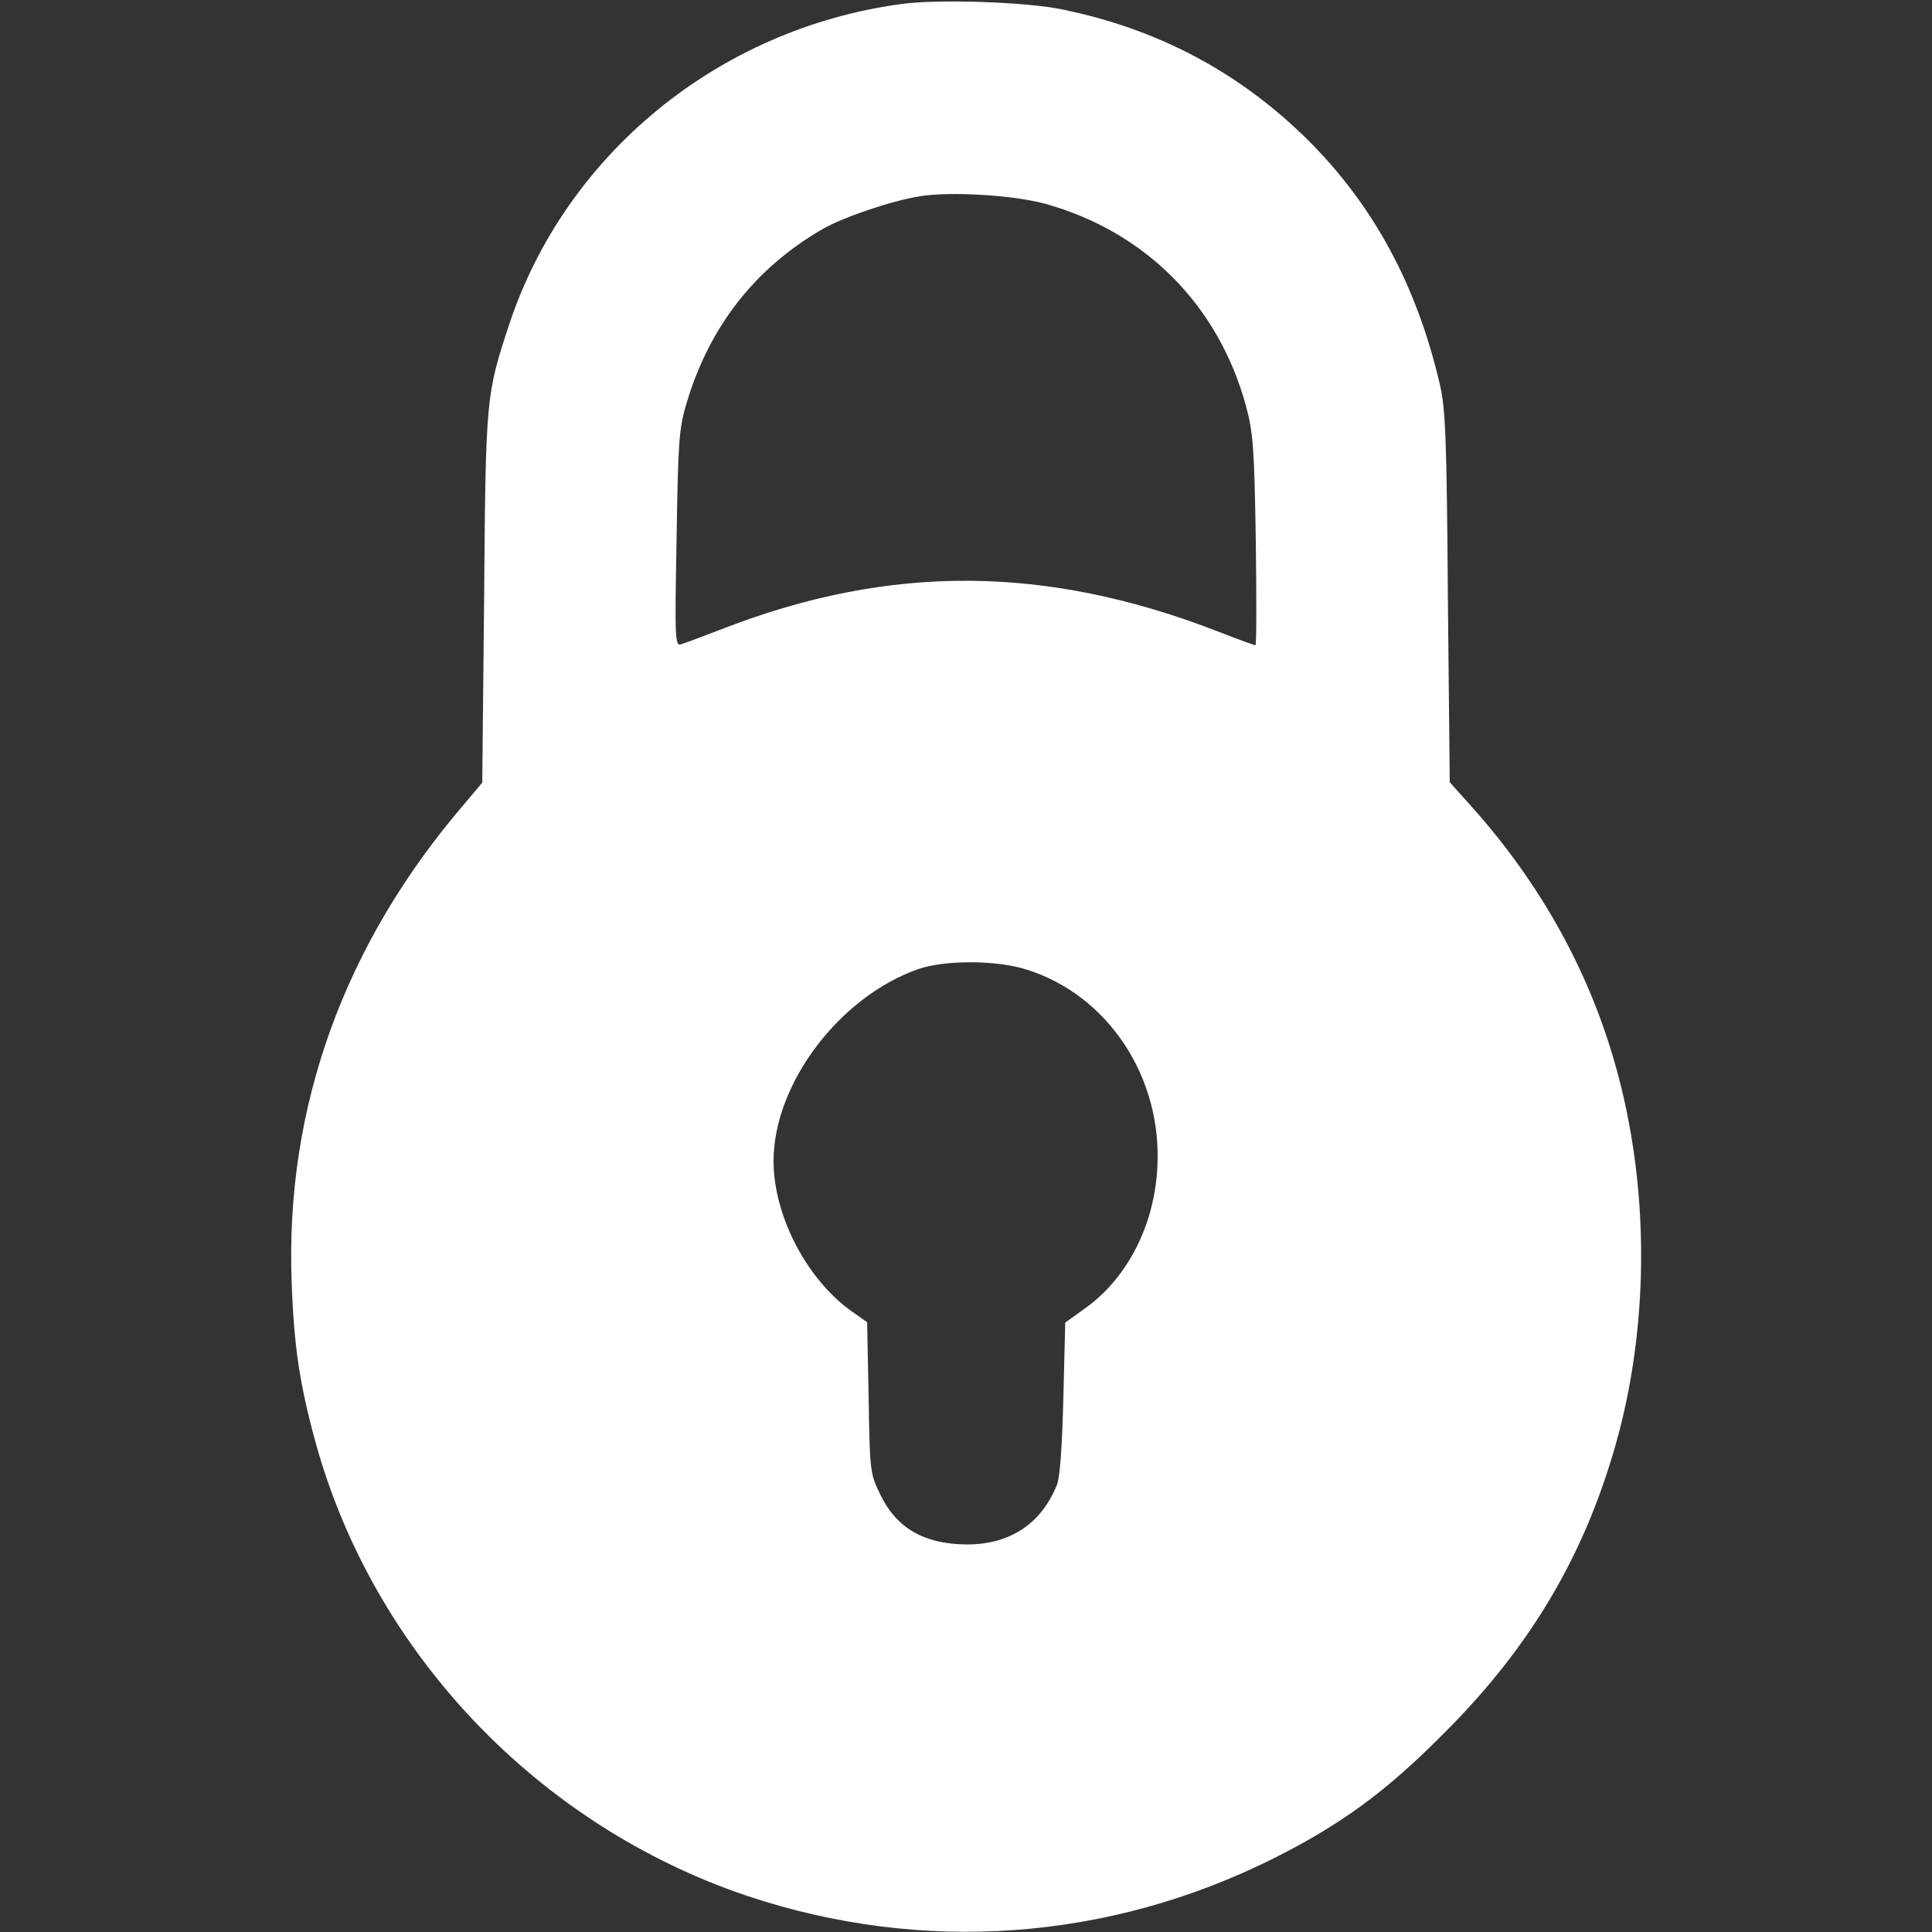 <?xml version="1.0" standalone="no"?>
<!DOCTYPE svg PUBLIC "-//W3C//DTD SVG 20010904//EN"
 "http://www.w3.org/TR/2001/REC-SVG-20010904/DTD/svg10.dtd">
<svg version="1.0" xmlns="http://www.w3.org/2000/svg"
 width="512pt" height="512pt" viewBox="0 0 512 512"
 preserveAspectRatio="xMidYMid meet">

<rect x="0" y="0" width="512" height="512" fill="#333333" stroke="none"/>

<g transform="translate(0,512) scale(0.1,-0.1)"
fill="white" stroke="none">
<path d="M2386 5109 c-482 -66 -886 -397 -1036 -847 -62 -188 -63 -194 -67
-727 l-5 -489 -47 -56 c-319 -371 -476 -805 -458 -1270 6 -167 21 -267 62
-418 153 -560 590 -1020 1147 -1207 463 -154 955 -119 1393 100 179 90 297
176 450 330 237 236 382 486 465 797 81 308 79 660 -7 968 -70 253 -199 486
-381 690 l-60 67 -5 489 c-3 417 -6 500 -21 564 -61 264 -177 478 -353 652
-180 177 -394 291 -648 343 -95 20 -332 28 -429 14z m384 -529 c265 -74 459
-268 532 -536 19 -70 22 -111 26 -356 2 -153 2 -278 -1 -278 -3 0 -47 16 -98
36 -456 177 -869 180 -1313 8 -50 -19 -99 -38 -110 -41 -17 -6 -18 5 -13 278
4 255 6 292 26 359 60 203 181 359 361 463 56 32 183 75 258 87 84 13 246 3
332 -20z m-51 -2029 c217 -67 362 -286 348 -526 -8 -152 -79 -290 -187 -369
l-57 -41 -5 -200 c-3 -125 -9 -211 -17 -230 -42 -104 -125 -158 -239 -158
-113 1 -186 43 -229 132 -27 55 -28 61 -31 256 l-4 201 -34 24 c-123 83 -214
256 -214 403 0 205 175 436 384 509 71 24 205 24 285 -1z"/>
</g>
</svg>
